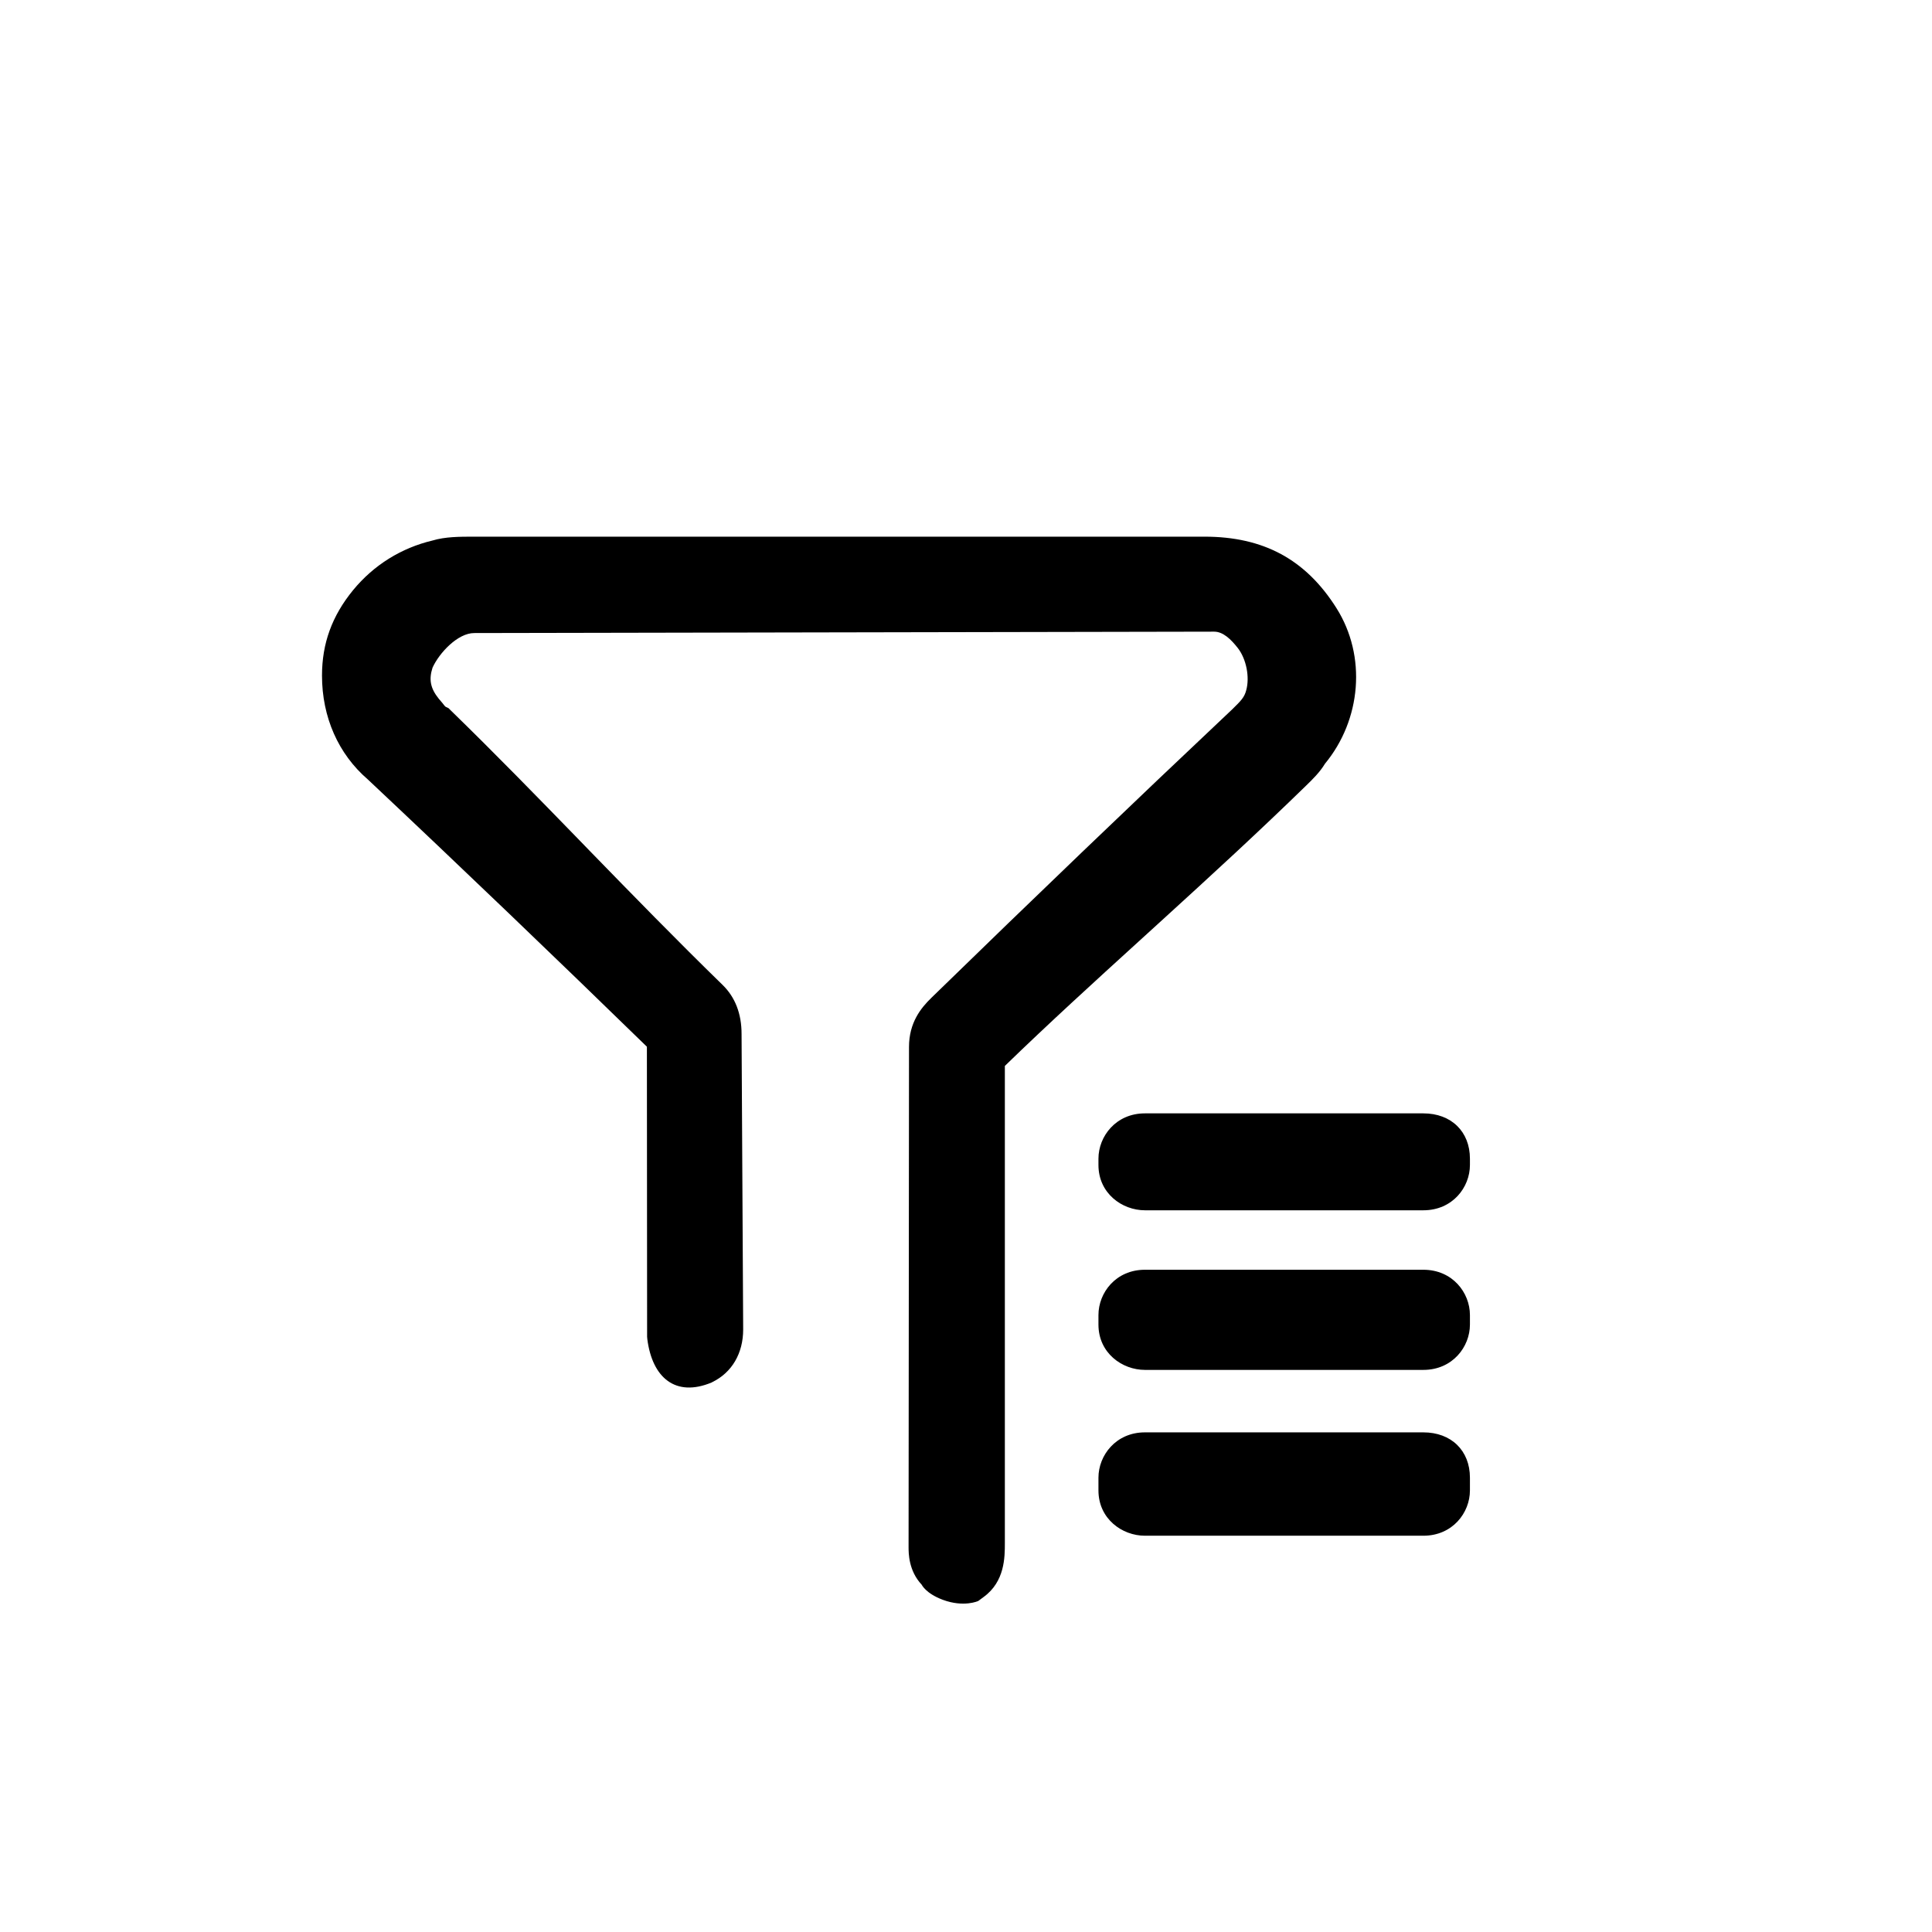 <svg width="18" height="18" viewBox="0 0 18 18" fill="none" xmlns="http://www.w3.org/2000/svg">
<path fill-rule="evenodd" clip-rule="evenodd" d="M12.451 5.665C12.735 6.114 12.682 6.707 12.344 7.116C12.298 7.193 12.229 7.261 12.167 7.321C11.729 7.748 11.291 8.15 10.808 8.59L10.607 8.773C10.194 9.149 9.769 9.536 9.362 9.931L9.362 14.375C9.362 14.509 9.362 14.735 9.164 14.879L9.114 14.916C9.114 14.916 8.981 14.978 8.784 14.905C8.624 14.845 8.587 14.764 8.587 14.764C8.465 14.634 8.465 14.471 8.465 14.413L8.469 9.754C8.469 9.528 8.58 9.391 8.677 9.297L8.682 9.292C9.638 8.361 10.534 7.501 11.479 6.61C11.565 6.526 11.594 6.496 11.611 6.43C11.644 6.31 11.613 6.141 11.532 6.037C11.469 5.957 11.396 5.885 11.312 5.885L4.418 5.898C4.265 5.898 4.093 6.082 4.03 6.22C3.994 6.331 4.01 6.413 4.088 6.51C4.099 6.522 4.11 6.536 4.122 6.55C4.132 6.564 4.146 6.581 4.152 6.585L4.179 6.598L4.201 6.62C4.616 7.024 5.013 7.432 5.399 7.829L5.491 7.924C5.893 8.337 6.309 8.764 6.732 9.176C6.849 9.29 6.909 9.444 6.909 9.633L6.924 12.386C6.924 12.609 6.819 12.788 6.636 12.877L6.631 12.88C6.293 13.021 6.077 12.835 6.031 12.477L6.029 12.454L6.027 9.752C5.182 8.929 4.302 8.085 3.427 7.262C3.152 7.025 3 6.681 3 6.294C3 5.995 3.093 5.739 3.289 5.499C3.482 5.264 3.739 5.105 4.029 5.036C4.148 5 4.284 5 4.416 5H11.222C11.772 5 12.165 5.212 12.451 5.665ZM10.667 13.345H13.261V13.345C13.521 13.345 13.695 13.515 13.695 13.767V13.886C13.695 14.094 13.533 14.308 13.261 14.308H10.667C10.454 14.308 10.234 14.15 10.234 13.886V13.767C10.234 13.56 10.396 13.345 10.667 13.345ZM13.261 11.83H10.667C10.396 11.83 10.234 12.044 10.234 12.252V12.341C10.234 12.605 10.454 12.763 10.667 12.763H13.261C13.533 12.763 13.695 12.548 13.695 12.341V12.252C13.695 12.044 13.533 11.83 13.261 11.83ZM10.667 10.373H13.261C13.521 10.373 13.695 10.543 13.695 10.795V10.854C13.695 11.062 13.533 11.276 13.261 11.276H10.667C10.454 11.276 10.234 11.118 10.234 10.854V10.795C10.234 10.588 10.396 10.373 10.667 10.373Z" fill="currentColor"/>
</svg>
